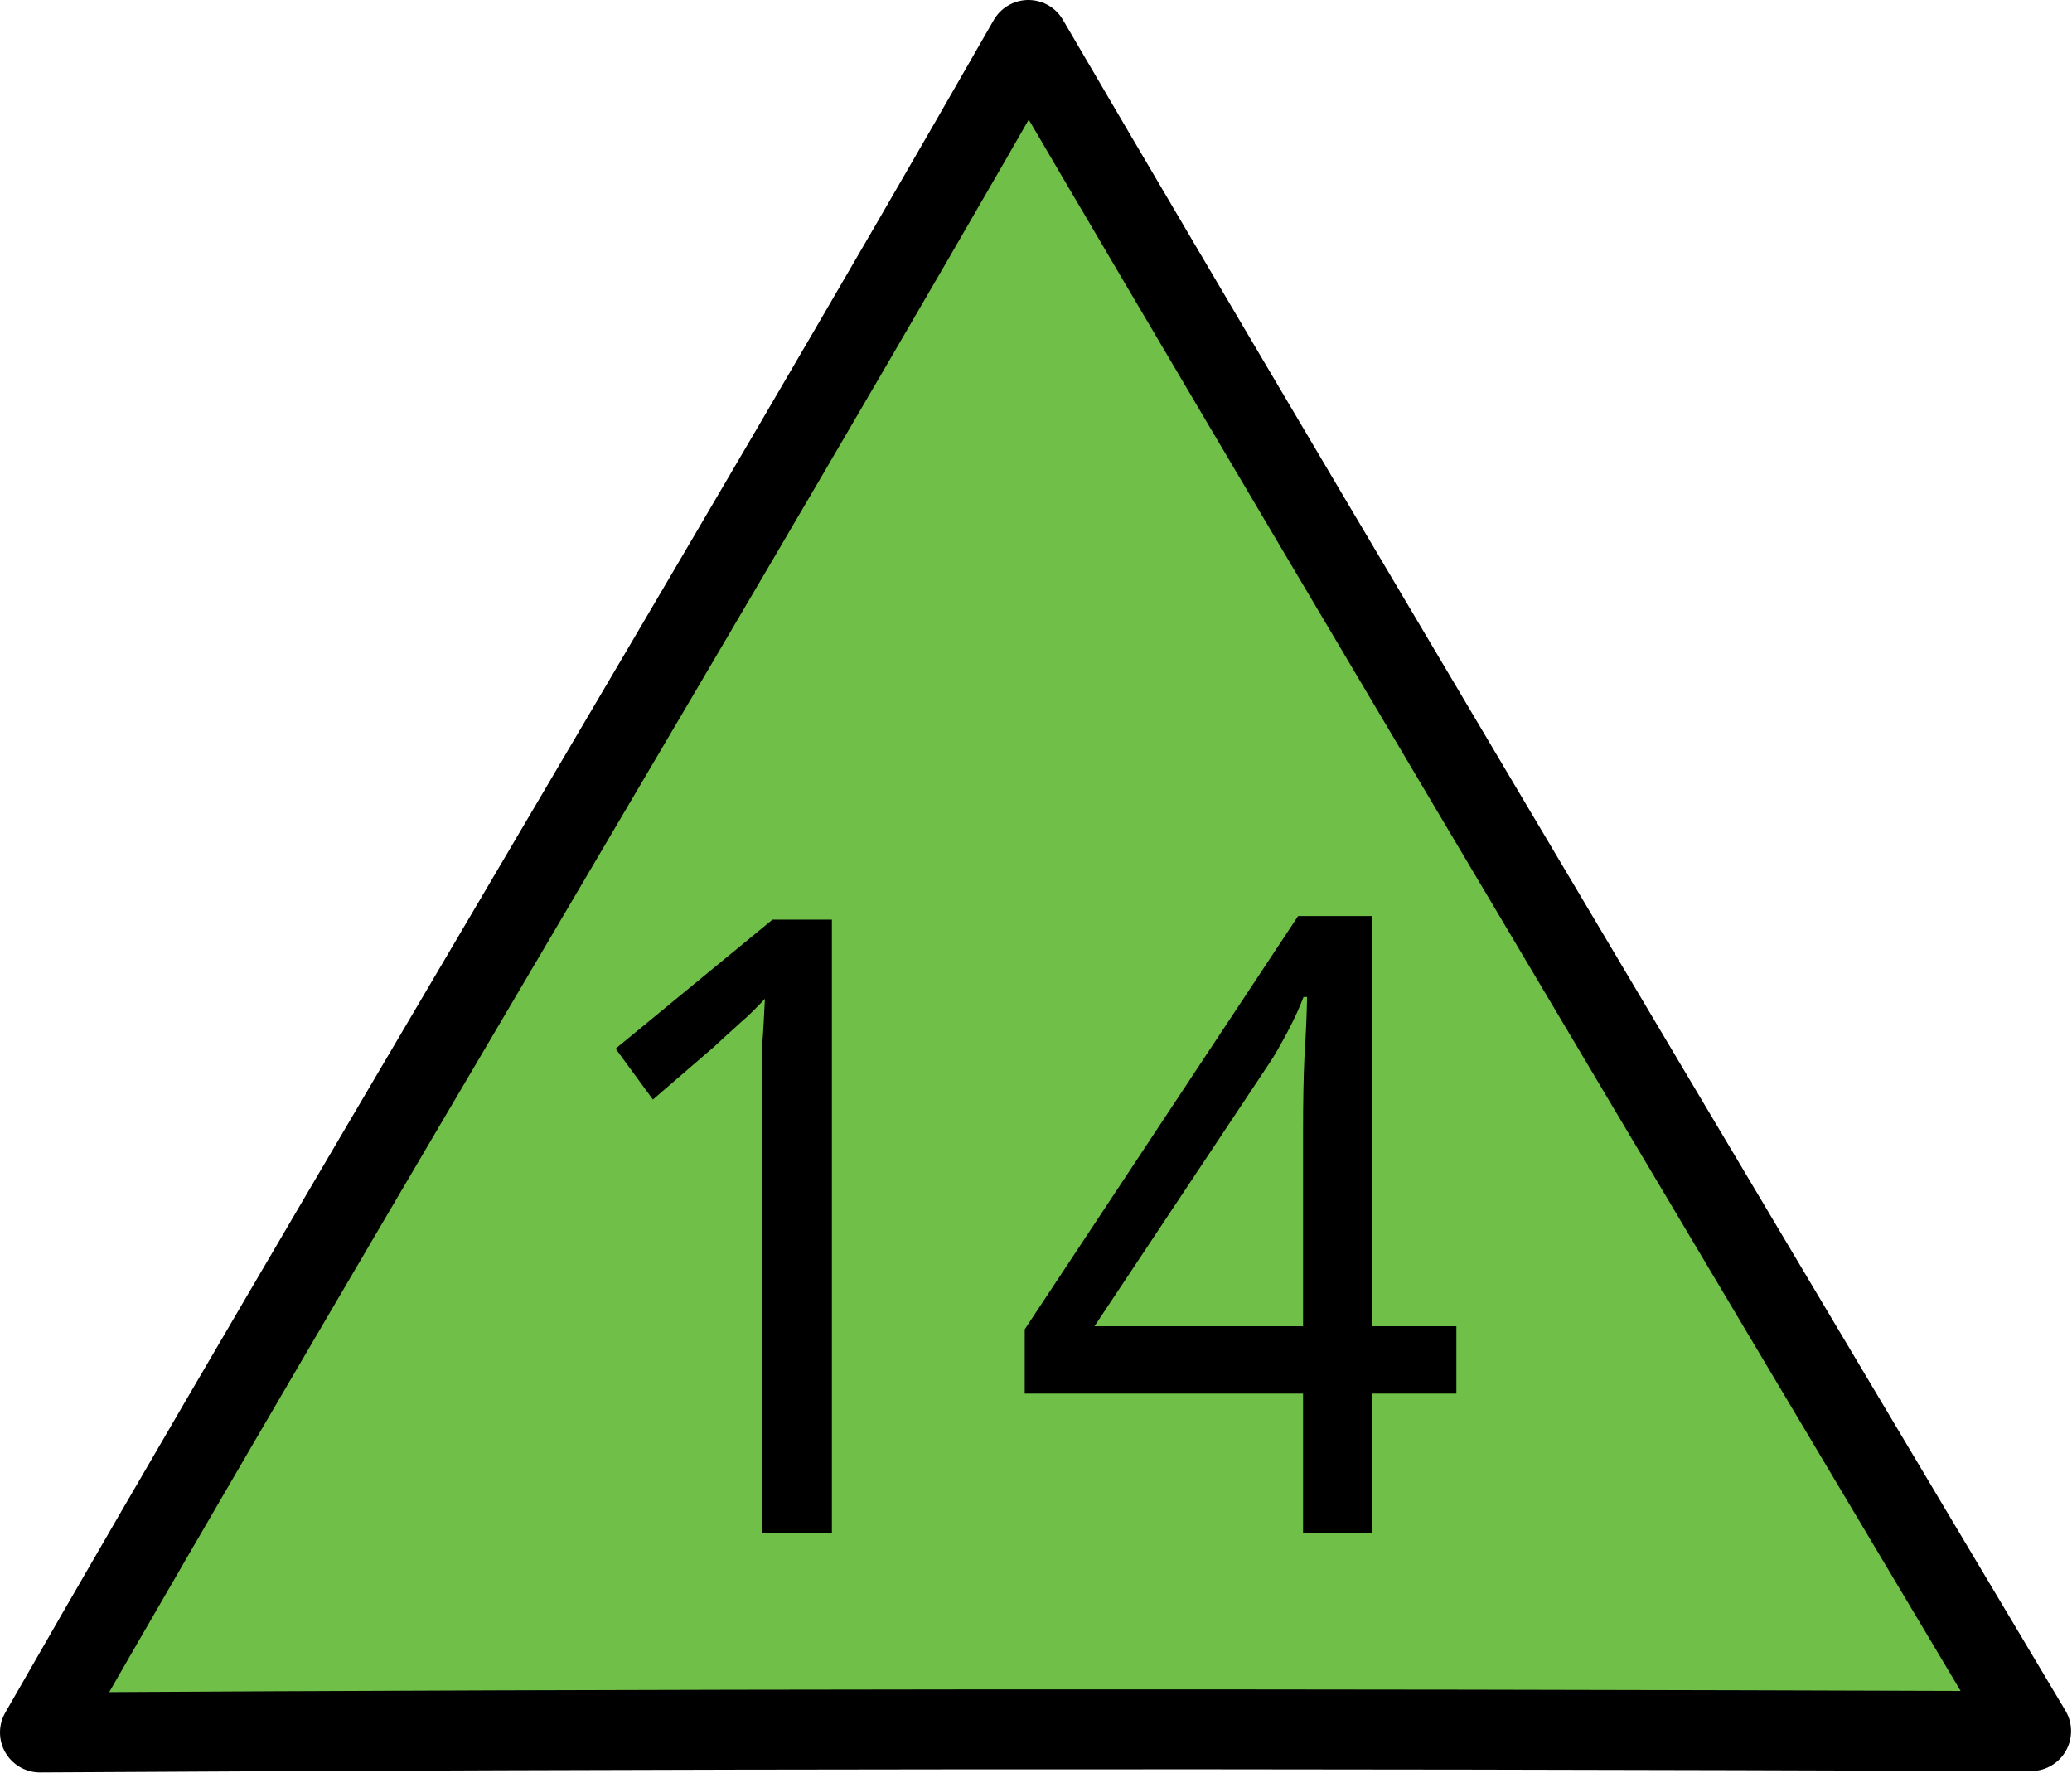 <?xml version="1.0" encoding="UTF-8"?>
<svg xmlns="http://www.w3.org/2000/svg" xmlns:xlink="http://www.w3.org/1999/xlink" width="18" height="15.404" viewBox="0 0 18 15.404">
<path fill-rule="nonzero" fill="rgb(43.922%, 74.902%, 28.235%)" fill-opacity="1" stroke-width="0.7" stroke-linecap="round" stroke-linejoin="round" stroke="rgb(0%, 0%, 0%)" stroke-opacity="1" stroke-miterlimit="4" d="M 17.661 15.158 C 10.907 15.134 5.762 15.138 0.35 15.17 C 2.98 10.576 6.376 4.948 9.006 0.35 C 11.698 4.956 17.787 15.158 17.787 15.158 Z M 17.661 15.158 " transform="matrix(0.992, 0, 0, 0.992, 0, 0)"/>
<path fill-rule="nonzero" fill="rgb(0%, 0%, 0%)" fill-opacity="1" d="M 7.227 13.316 L 6.617 13.316 L 6.617 9.594 C 6.617 9.379 6.617 9.207 6.621 9.078 C 6.633 8.945 6.637 8.816 6.645 8.676 C 6.57 8.754 6.504 8.824 6.441 8.875 C 6.383 8.93 6.301 9 6.211 9.086 L 5.672 9.551 L 5.348 9.109 L 6.711 7.988 L 7.227 7.988 Z M 7.227 13.316 "/>
<path fill-rule="nonzero" fill="rgb(0%, 0%, 0%)" fill-opacity="1" d="M 12.652 12.105 L 11.918 12.105 L 11.918 13.316 L 11.32 13.316 L 11.32 12.105 L 8.902 12.105 L 8.902 11.547 L 11.277 7.957 L 11.918 7.957 L 11.918 11.52 L 12.652 11.52 Z M 11.32 9.84 C 11.32 9.578 11.324 9.359 11.332 9.184 C 11.344 9 11.352 8.824 11.355 8.66 L 11.324 8.66 C 11.289 8.754 11.242 8.855 11.184 8.965 C 11.125 9.074 11.074 9.168 11.023 9.242 L 9.508 11.52 L 11.32 11.52 Z M 11.32 9.84 "/>
</svg>
